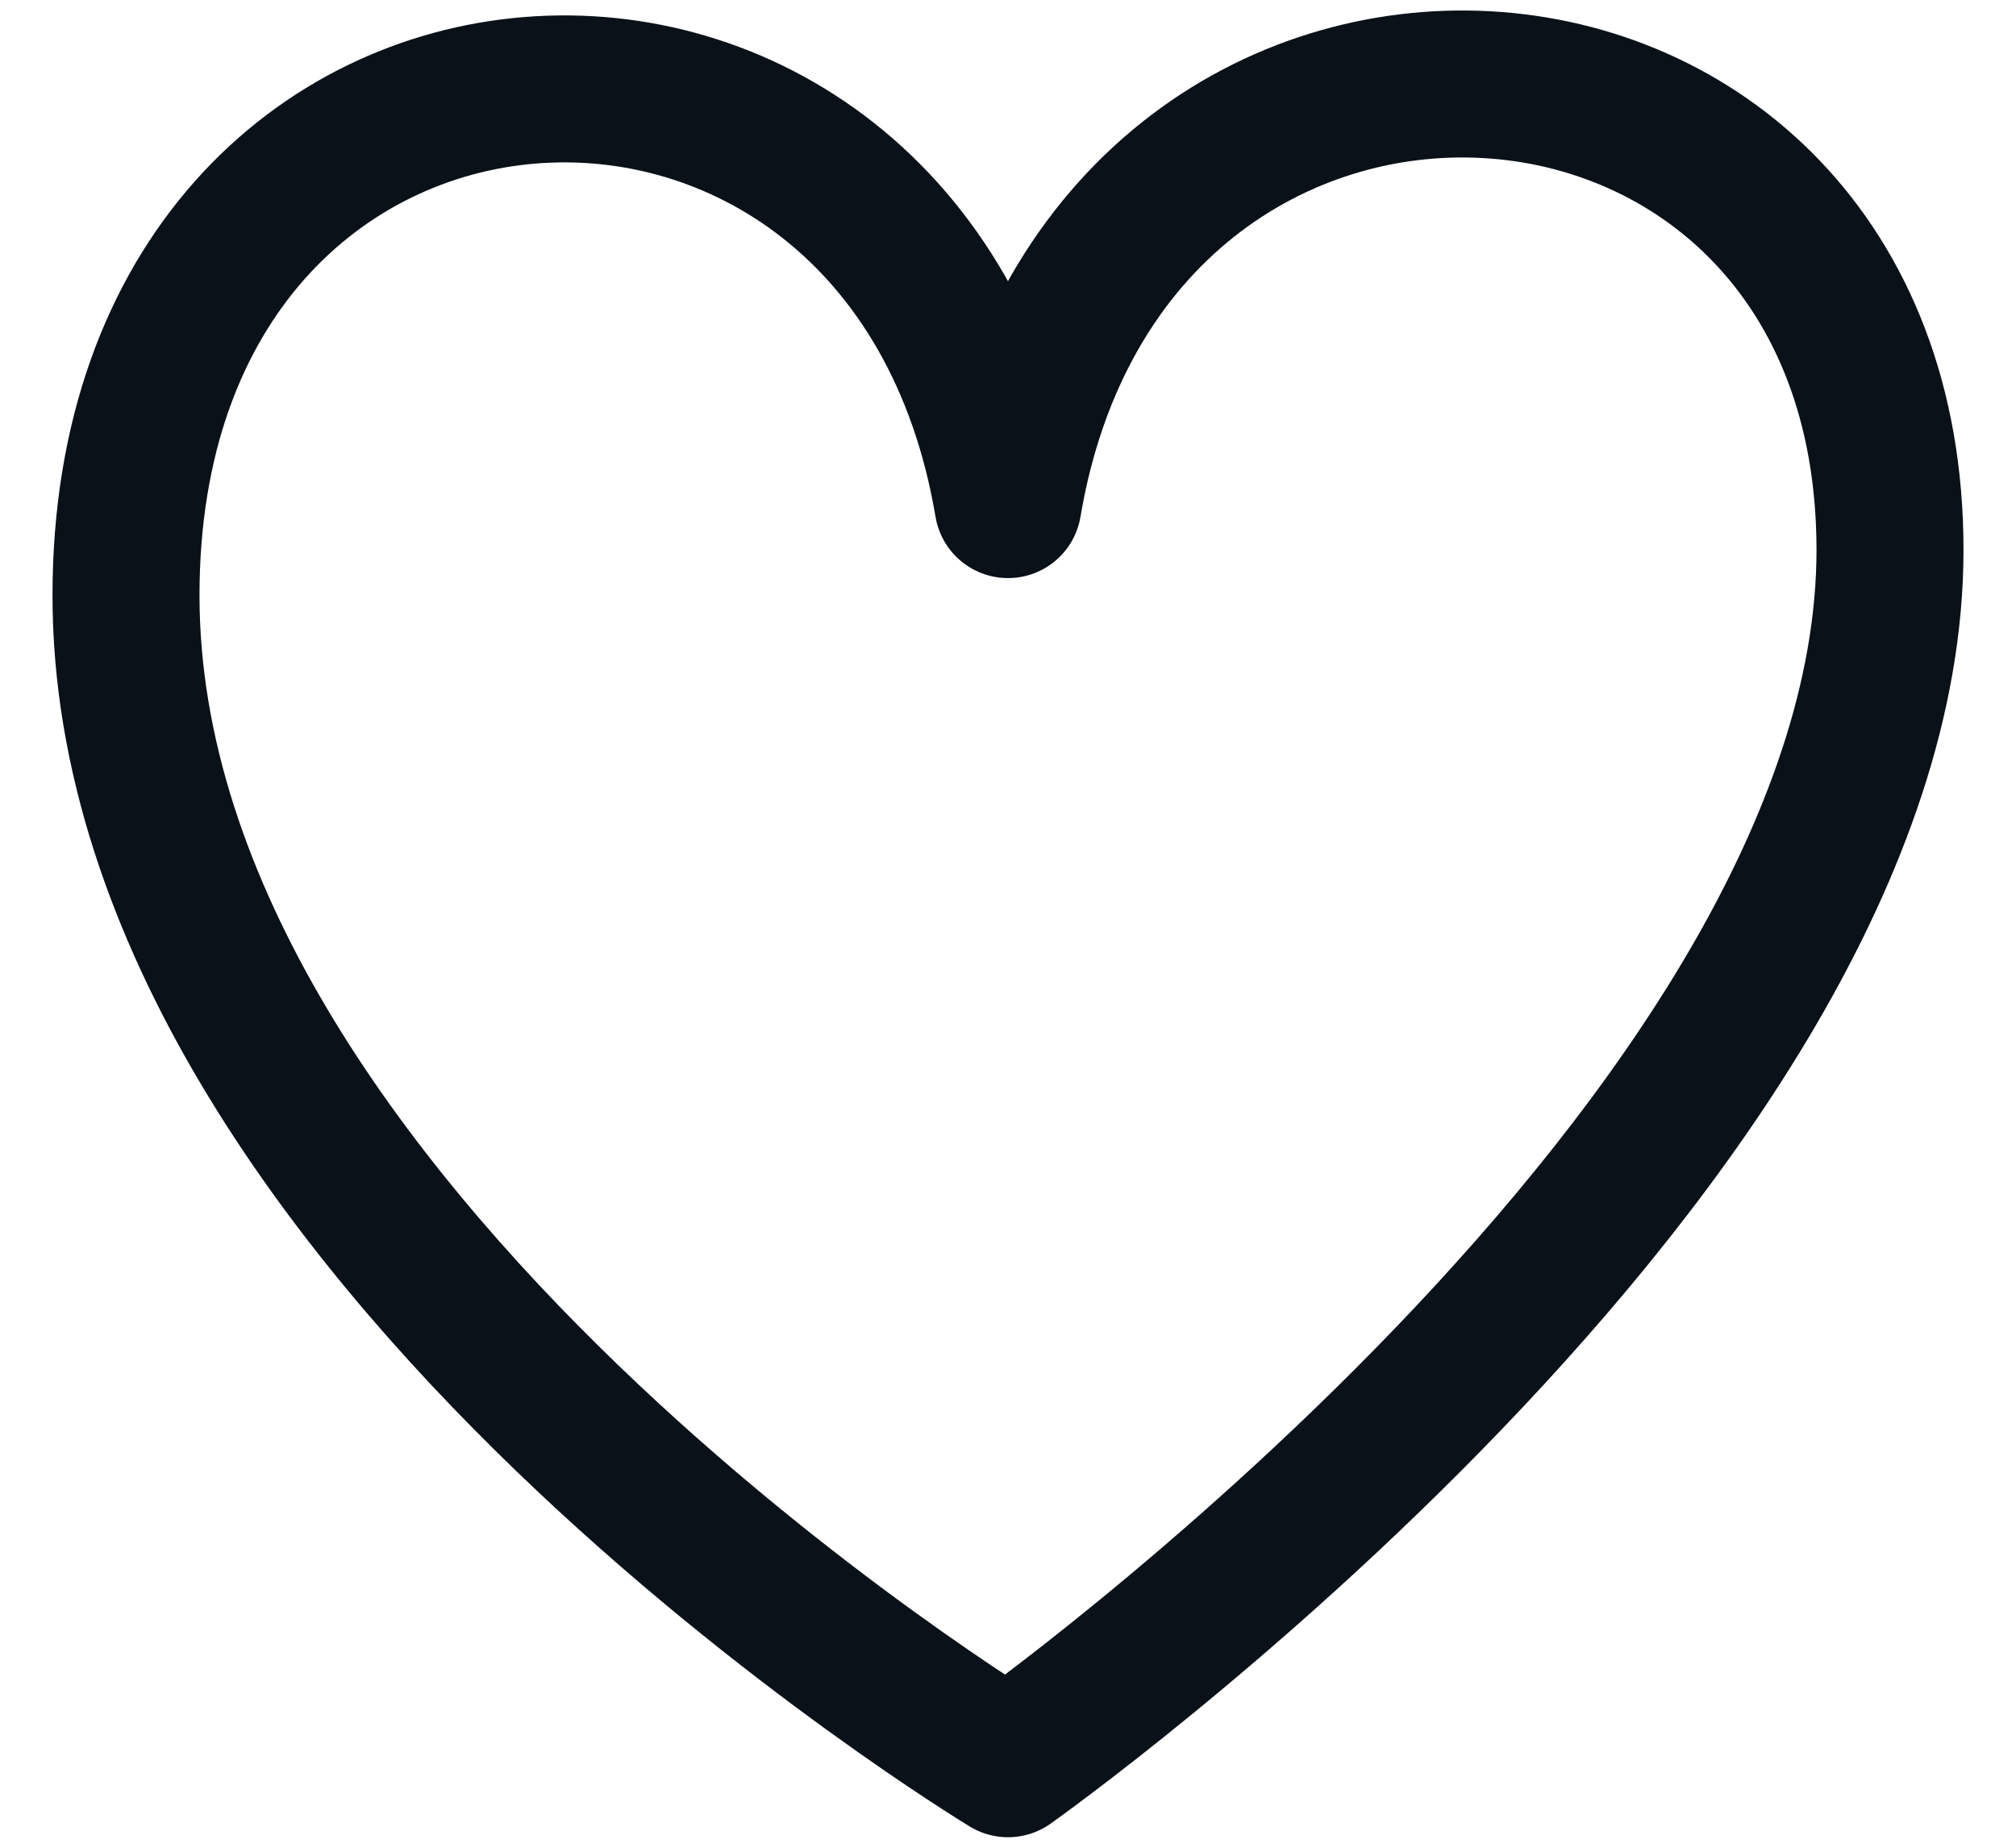<svg xmlns="http://www.w3.org/2000/svg" width="24" height="22" viewBox="0 0 24 22" fill="none">
<path fill-rule="evenodd" clip-rule="evenodd" d="M12 21C12 21 22.5 13.575 22.5 6.548C22.5 -0.479 13.184 -1.019 12 6.008C10.816 -1.019 1.5 -0.479 1.5 7.089C1.5 14.656 12 21 12 21Z" stroke="#0A1119" stroke-width="1.75" stroke-linejoin="round"/>
</svg>